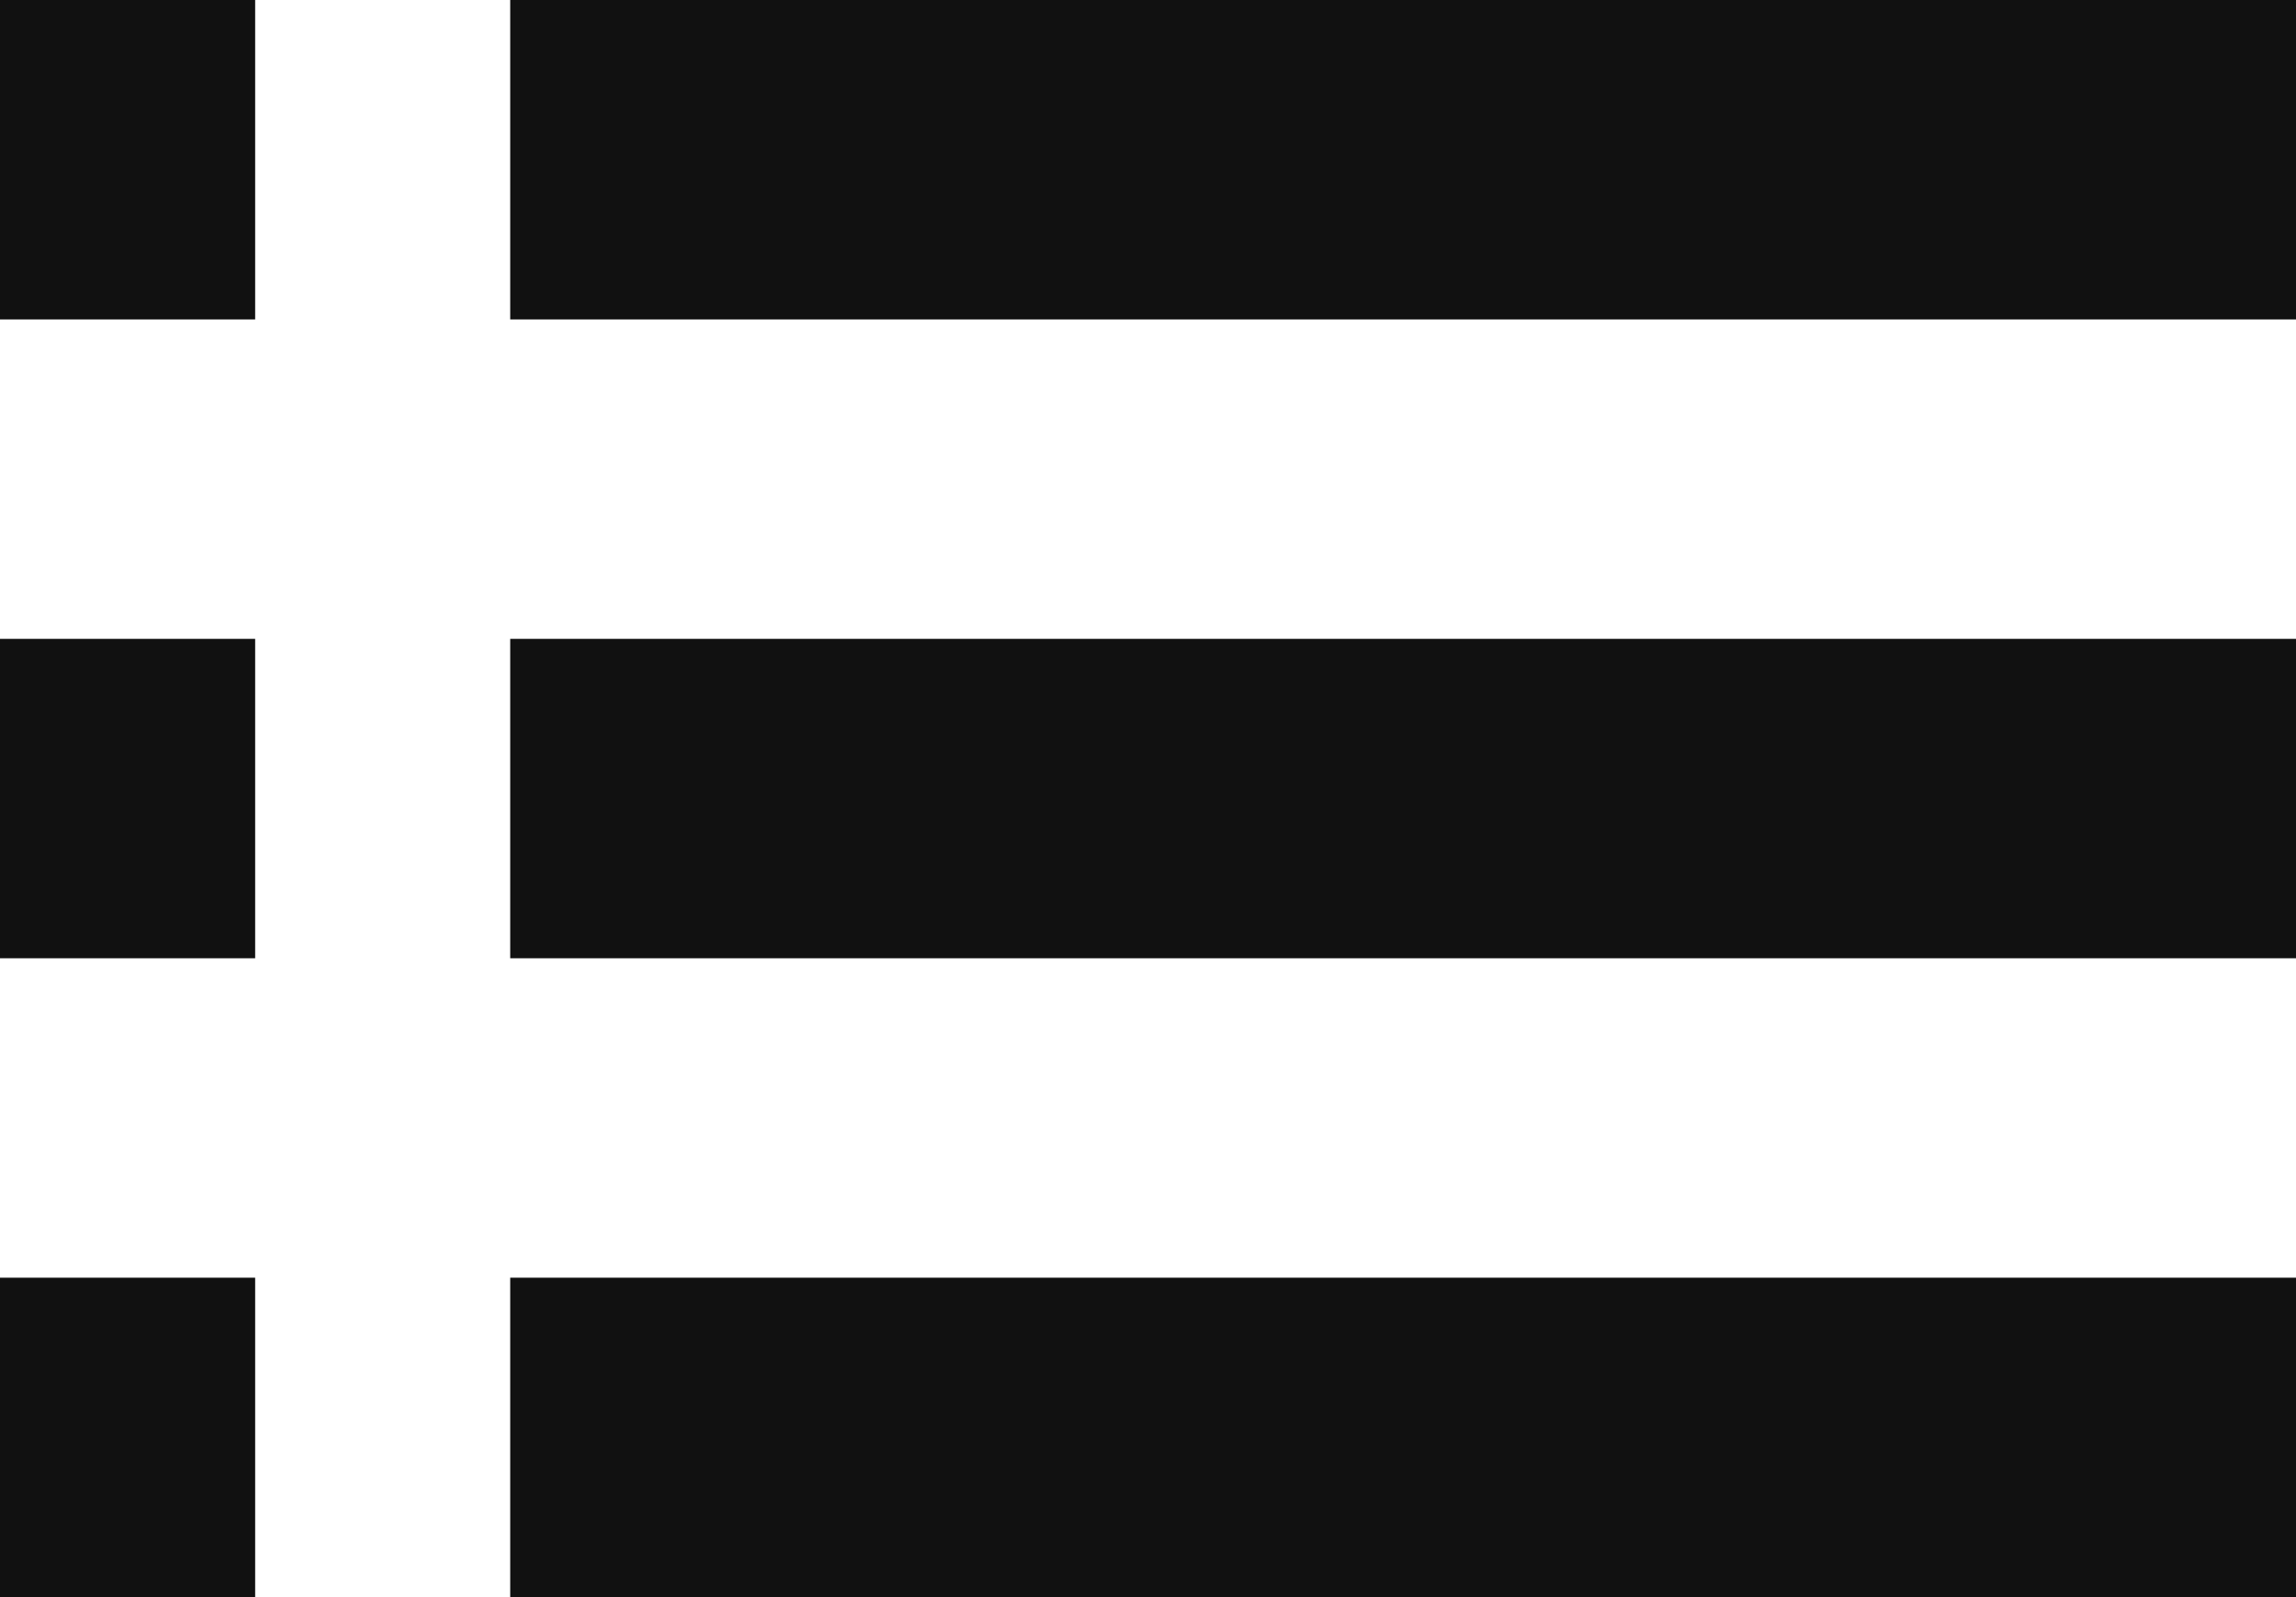 <svg width="23" height="16" viewBox="0 0 23 16" fill="none" xmlns="http://www.w3.org/2000/svg">
<path d="M0 9.6H2.556V6.4H0V9.6ZM0 16H2.556V12.8H0V16ZM0 3.2H2.556V0H0V3.2ZM5.111 9.6H23V6.4H5.111V9.6ZM5.111 16H23V12.8H5.111V16ZM5.111 0V3.2H23V0H5.111ZM0 9.6H2.556V6.4H0V9.6ZM0 16H2.556V12.8H0V16ZM0 3.2H2.556V0H0V3.2ZM5.111 9.6H23V6.4H5.111V9.6ZM5.111 16H23V12.8H5.111V16ZM5.111 0V3.2H23V0H5.111Z" fill="#111111"/>
</svg>
